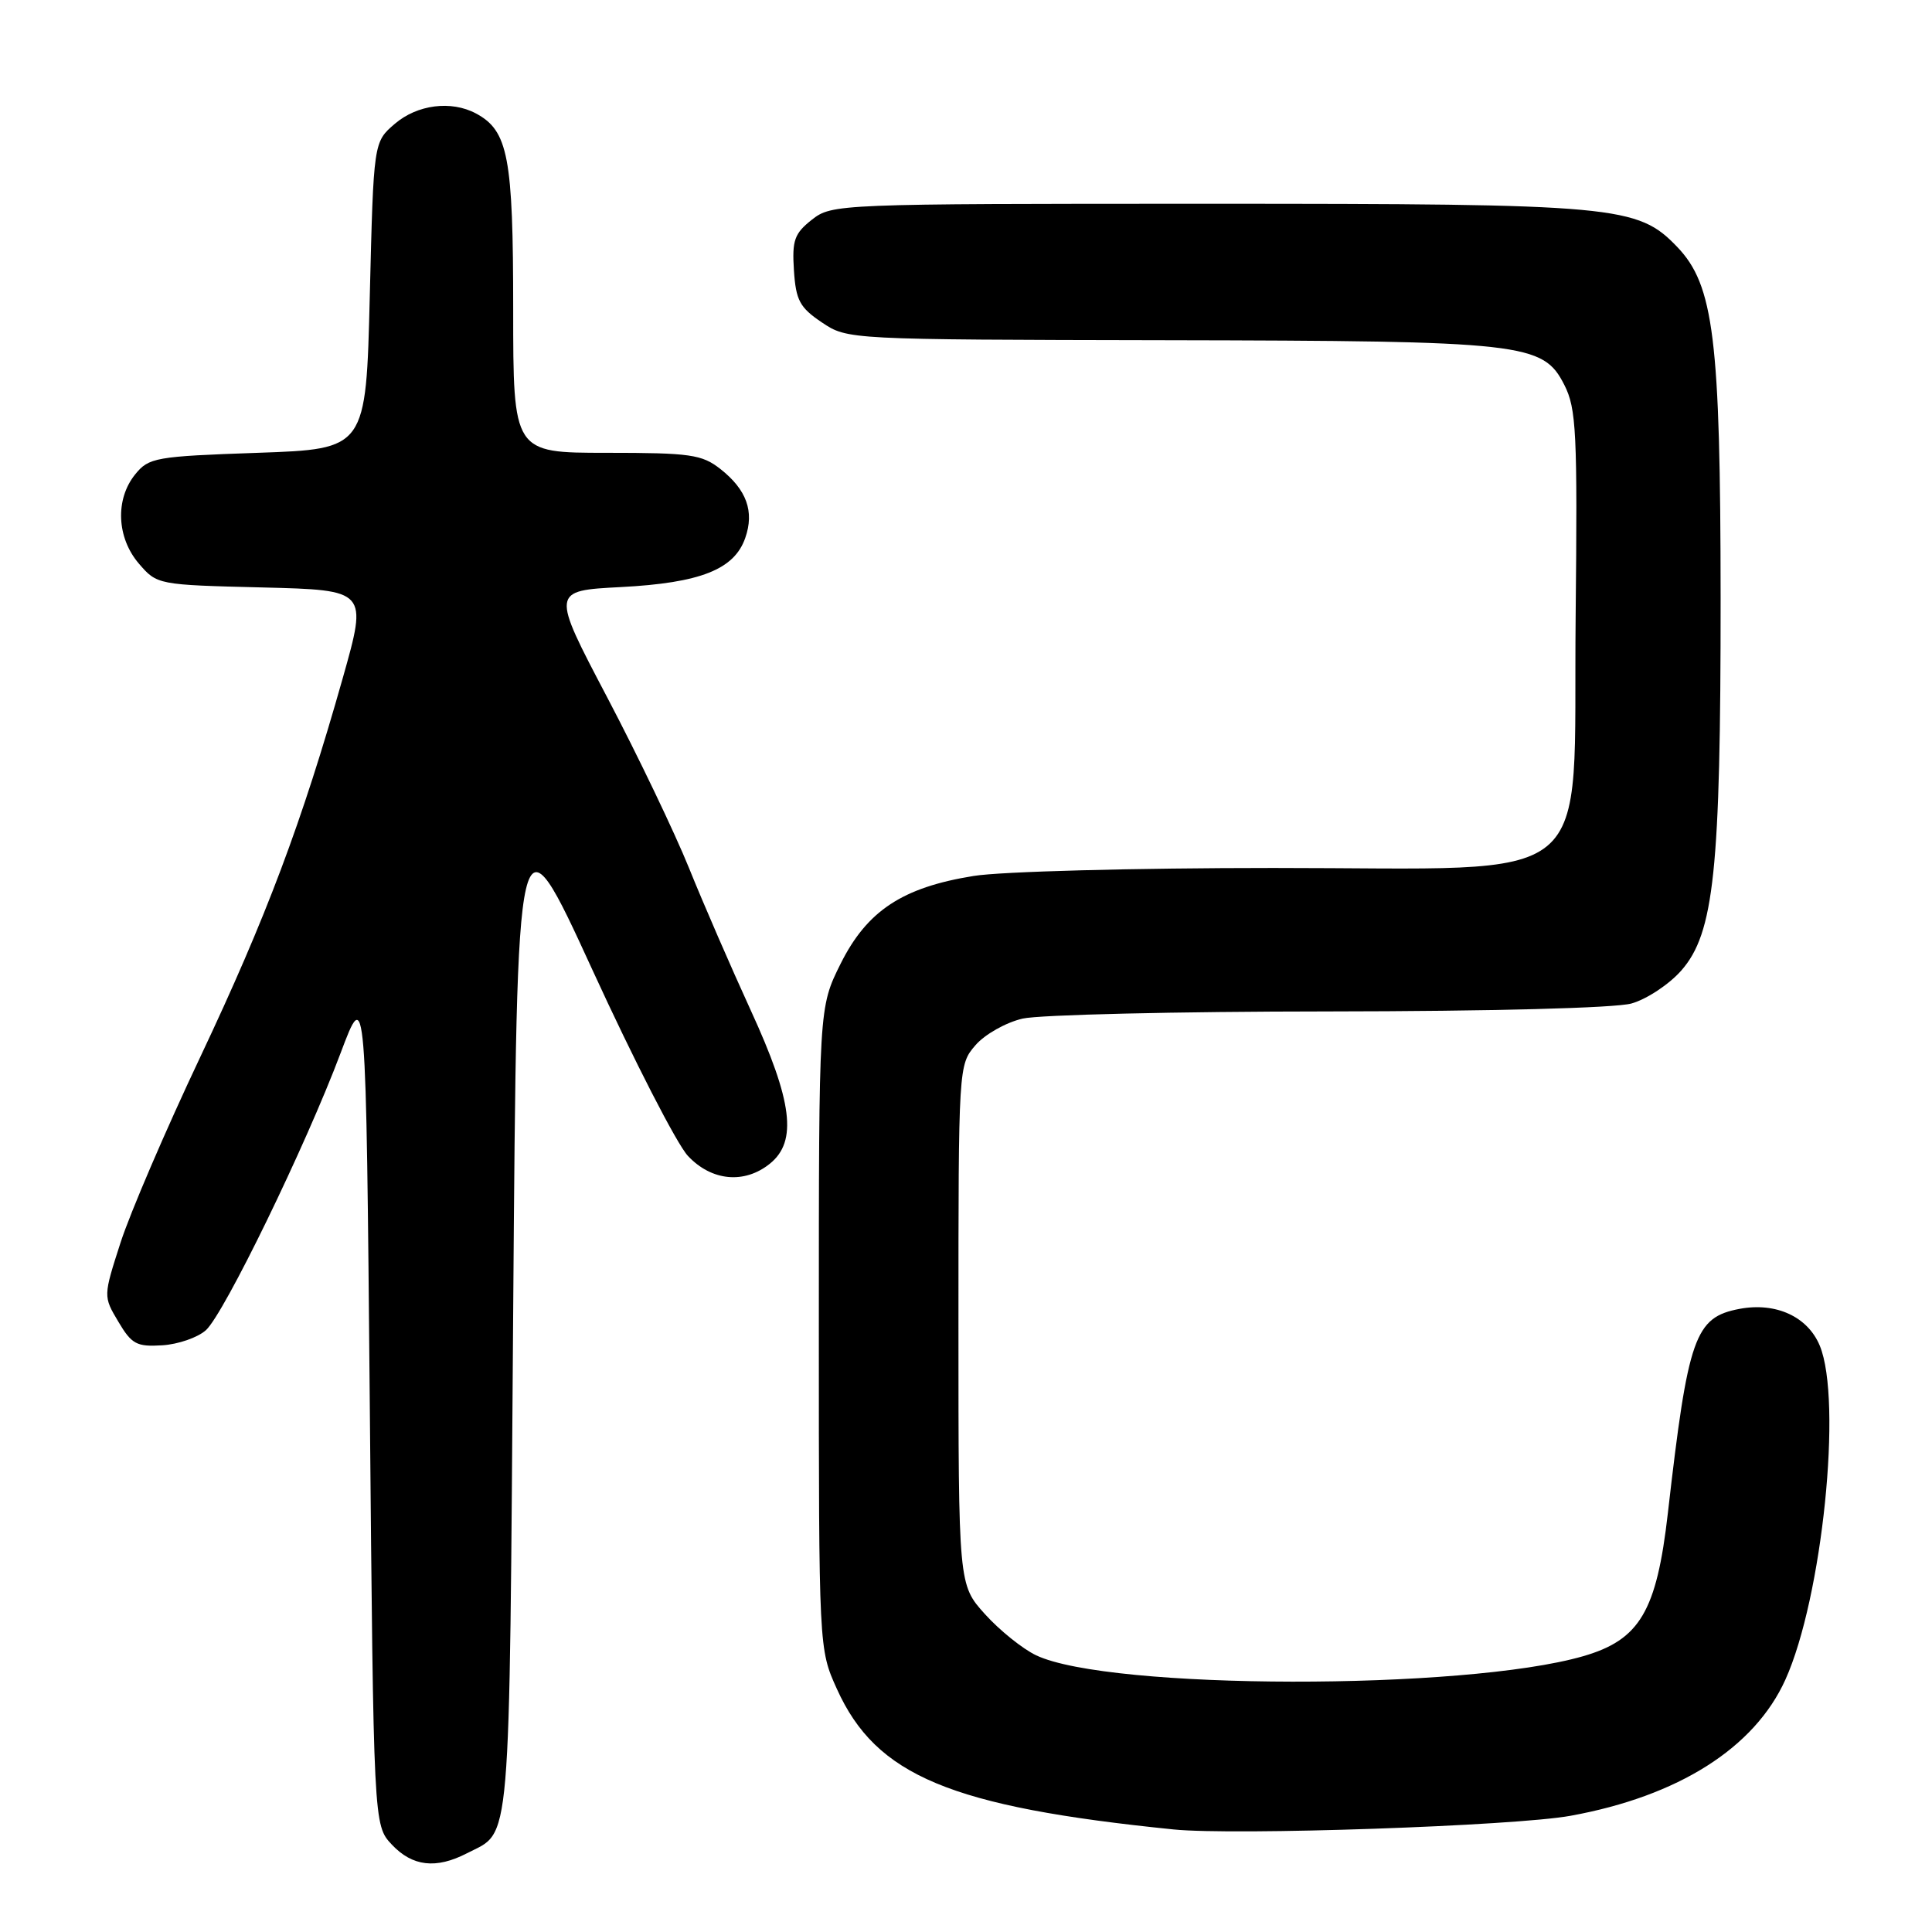 <?xml version="1.0" encoding="UTF-8" standalone="no"?>
<!DOCTYPE svg PUBLIC "-//W3C//DTD SVG 1.1//EN" "http://www.w3.org/Graphics/SVG/1.1/DTD/svg11.dtd" >
<svg xmlns="http://www.w3.org/2000/svg" xmlns:xlink="http://www.w3.org/1999/xlink" version="1.1" viewBox="0 0 256 256">
 <g >
 <path fill="currentColor"
d=" M 61.87 245.57 C 67.79 242.51 67.46 246.42 68.00 173.71 C 68.50 106.73 68.50 106.73 78.50 128.52 C 84.00 140.51 89.69 151.60 91.15 153.16 C 94.28 156.51 98.65 156.92 102.03 154.18 C 105.68 151.22 105.01 145.92 99.49 133.90 C 96.87 128.18 93.17 119.67 91.29 115.00 C 89.40 110.33 84.53 100.15 80.45 92.39 C 73.03 78.27 73.03 78.27 82.27 77.79 C 92.80 77.24 97.30 75.46 98.75 71.28 C 99.98 67.77 98.93 64.88 95.45 62.14 C 93.00 60.22 91.48 60.00 80.37 60.00 C 68.00 60.00 68.00 60.00 68.00 40.95 C 68.00 20.80 67.34 17.32 63.06 15.03 C 59.78 13.28 55.28 13.86 52.31 16.41 C 49.50 18.82 49.50 18.82 49.00 39.16 C 48.50 59.50 48.50 59.50 34.16 60.00 C 20.59 60.47 19.71 60.63 17.91 62.86 C 15.24 66.16 15.46 71.26 18.41 74.69 C 20.81 77.48 20.91 77.50 34.77 77.84 C 48.71 78.19 48.71 78.19 45.42 89.84 C 39.99 109.03 35.28 121.55 26.55 140.03 C 21.99 149.66 17.23 160.75 15.97 164.66 C 13.68 171.77 13.68 171.77 15.68 175.13 C 17.45 178.12 18.11 178.47 21.50 178.26 C 23.60 178.13 26.20 177.23 27.28 176.26 C 29.68 174.11 40.54 151.77 45.13 139.54 C 48.50 130.58 48.50 130.58 49.00 186.21 C 49.50 241.84 49.50 241.84 51.92 244.42 C 54.65 247.32 57.78 247.68 61.87 245.57 Z  M 208.11 240.60 C 222.40 238.00 232.48 231.61 236.57 222.57 C 241.46 211.76 244.15 185.61 241.13 178.31 C 239.53 174.46 235.33 172.53 230.51 173.43 C 224.57 174.55 223.68 177.08 221.00 200.50 C 219.51 213.53 217.28 217.29 209.76 219.46 C 193.96 224.01 146.98 223.93 137.30 219.34 C 135.51 218.49 132.46 216.04 130.52 213.89 C 127.00 209.99 127.00 209.99 127.00 175.55 C 127.00 141.28 127.01 141.10 129.25 138.50 C 130.49 137.06 133.29 135.48 135.50 134.97 C 137.70 134.46 155.93 134.03 176.00 134.02 C 197.62 134.00 214.00 133.57 216.17 132.97 C 218.18 132.41 221.16 130.44 222.78 128.60 C 227.13 123.65 228.00 115.33 227.99 79.21 C 227.97 44.88 227.09 37.79 222.25 32.73 C 216.99 27.24 214.33 27.00 159.95 27.00 C 110.91 27.00 110.24 27.03 107.58 29.11 C 105.26 30.94 104.94 31.84 105.20 35.83 C 105.46 39.80 105.97 40.75 108.90 42.72 C 112.30 45.00 112.30 45.00 154.40 45.08 C 202.07 45.17 204.45 45.44 207.28 51.00 C 208.88 54.15 209.03 57.26 208.78 81.83 C 208.41 118.33 212.43 115.00 168.73 115.01 C 150.36 115.01 132.59 115.48 129.00 116.07 C 119.57 117.59 114.89 120.68 111.38 127.71 C 108.50 133.50 108.50 133.50 108.50 176.00 C 108.50 218.50 108.50 218.50 110.89 223.79 C 116.09 235.30 125.92 239.41 155.50 242.41 C 163.57 243.23 200.72 241.95 208.11 240.60 Z "/>
</g>
</svg>